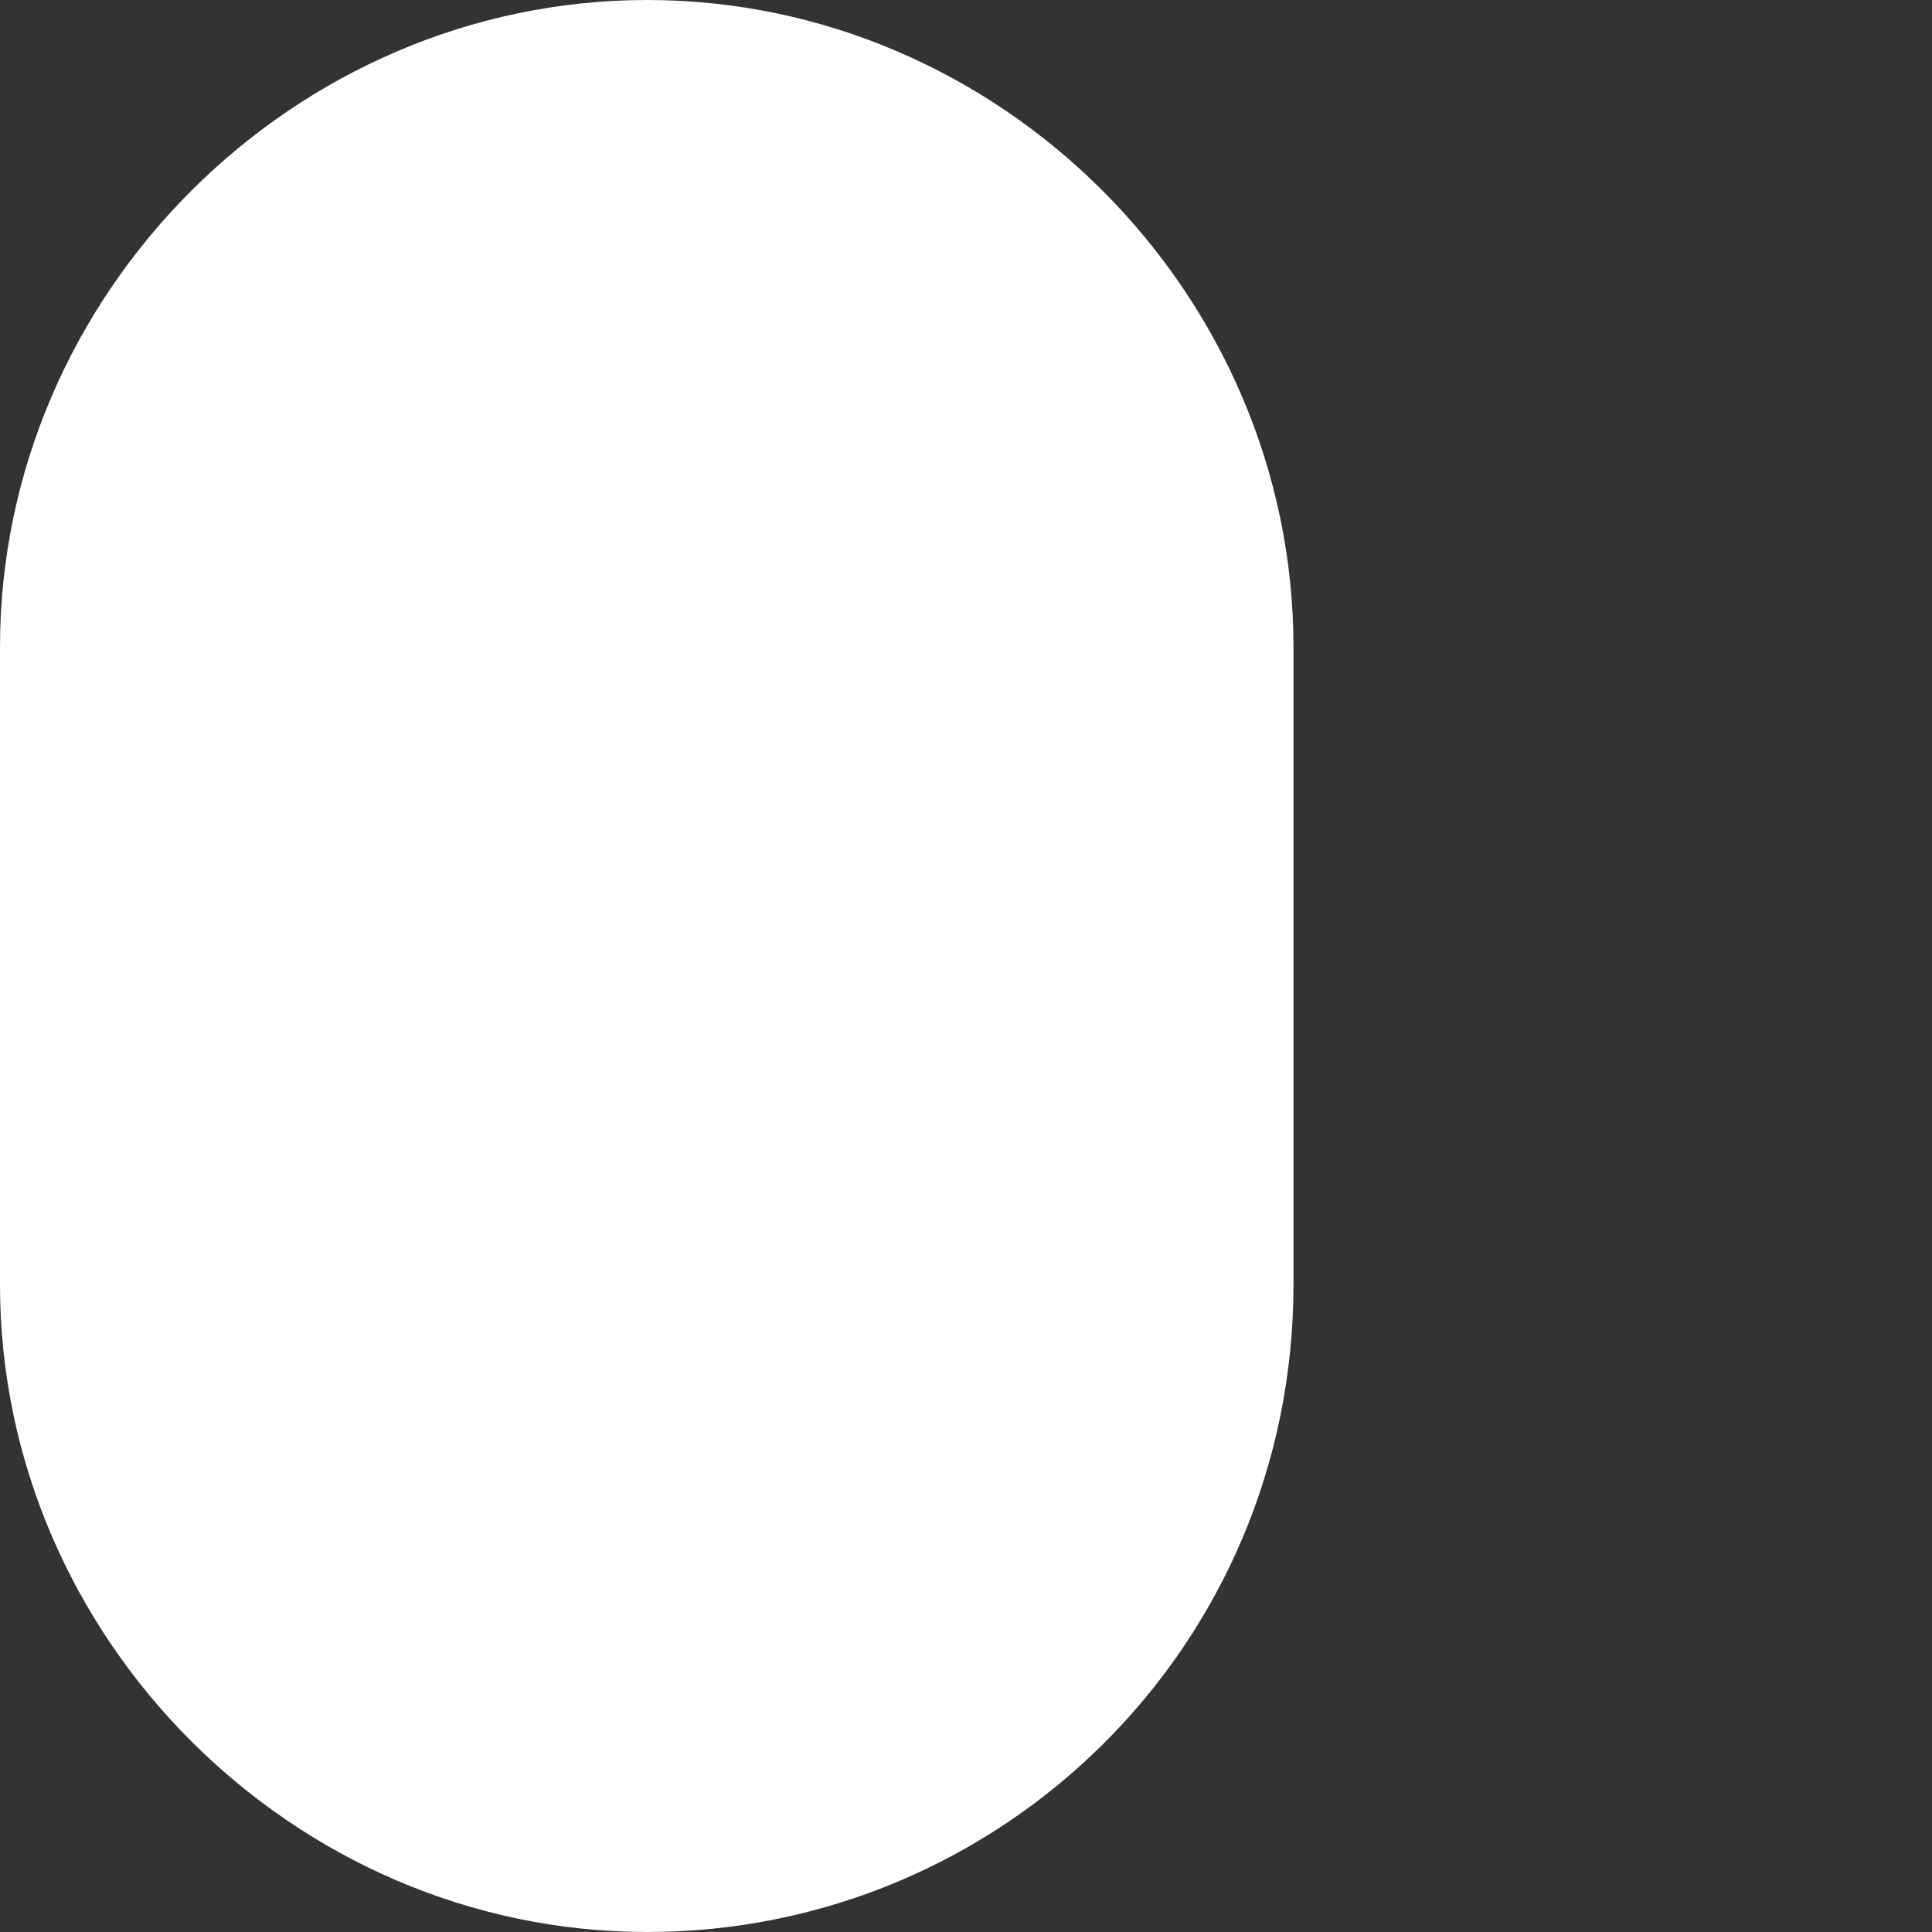 <svg width="2" height="2" viewBox="0 0 2 2" fill="none" xmlns="http://www.w3.org/2000/svg">
<rect x="0" y="0" width="2" height="2" fill="#333333" stroke="none"/>
<path d="M0.67 2C0.304 2 0 1.696 0 1.33V0.67C0 0.304 0.304 0 0.67 0C1.036 0 1.339 0.304 1.339 0.67V1.33C1.339 1.705 1.036 2 0.67 2Z" fill="white"/>
</svg>
